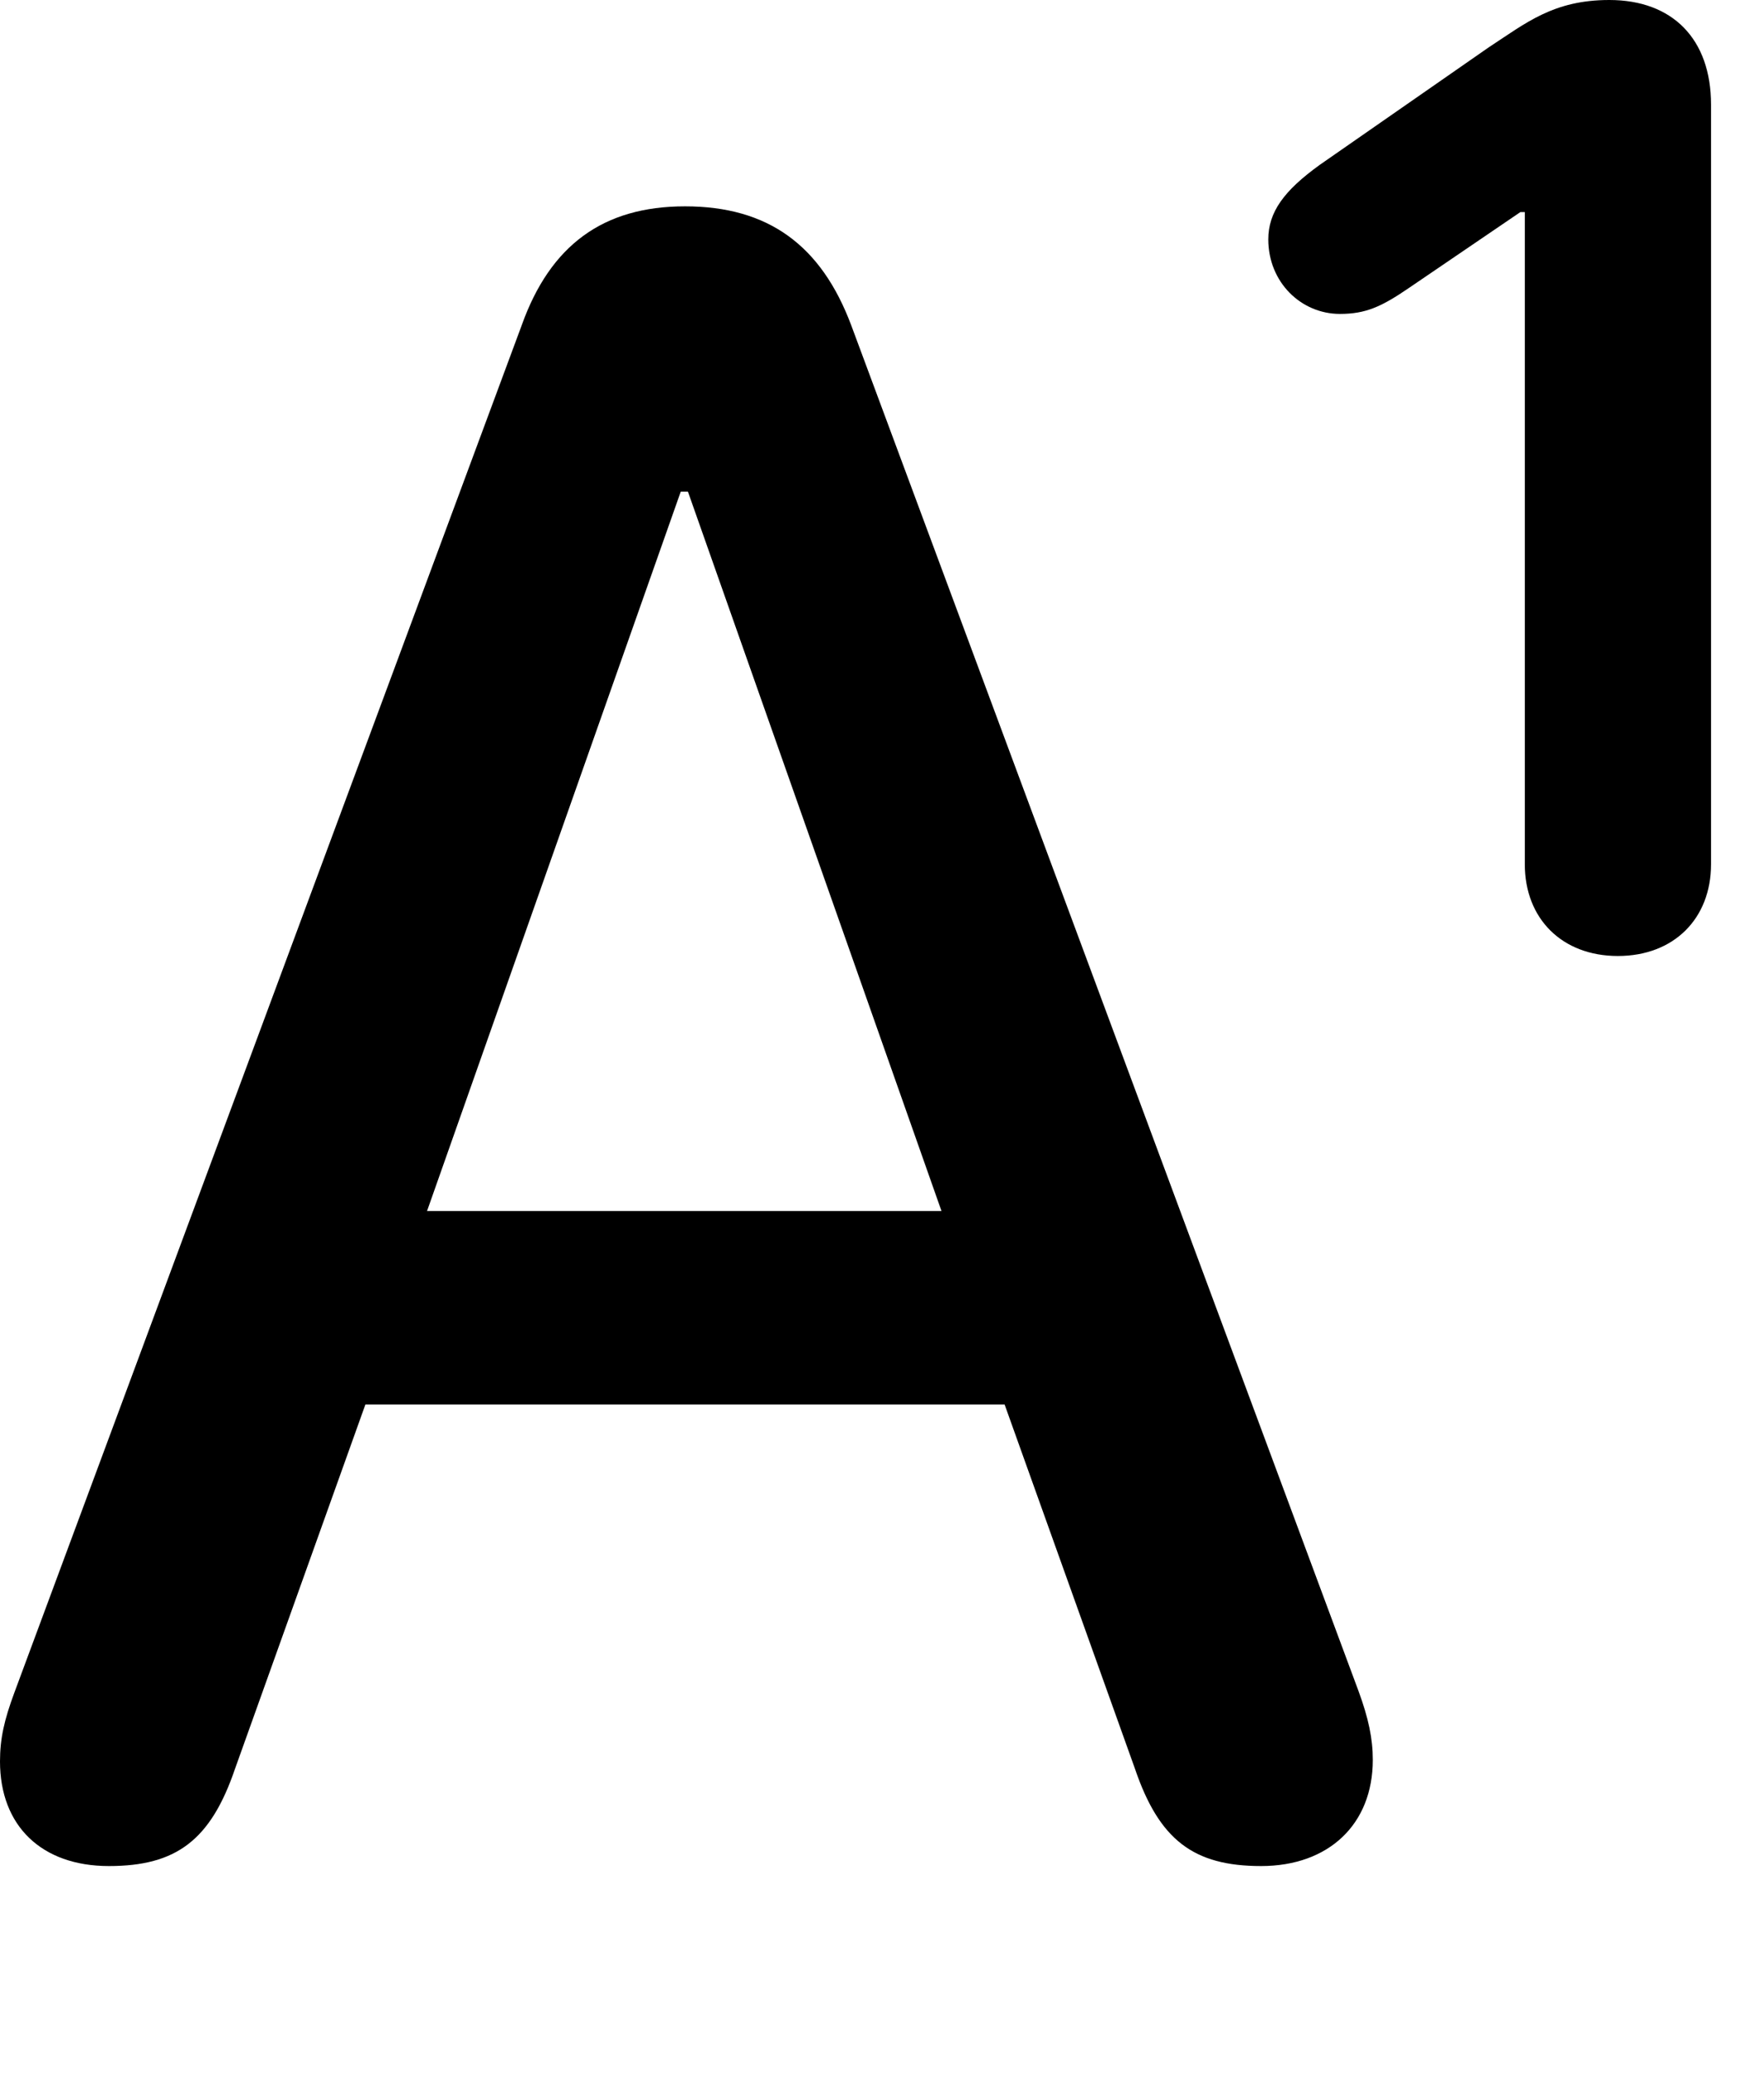 <svg version="1.1" xmlns="http://www.w3.org/2000/svg" xmlns:xlink="http://www.w3.org/1999/xlink" width="12.021" height="14.131" viewBox="0 0 12.021 14.131">
 <g>
  <rect height="14.131" opacity="0" width="12.021" x="0" y="0"/>
  <path d="M0.742 12.715C1.201 12.715 1.436 12.539 1.602 12.051L2.49 9.57L6.846 9.57L7.734 12.051C7.9 12.539 8.135 12.715 8.594 12.715C9.053 12.715 9.355 12.432 9.355 11.992C9.355 11.846 9.326 11.709 9.258 11.523L5.801 2.217C5.596 1.67 5.234 1.406 4.668 1.406C4.111 1.406 3.75 1.67 3.555 2.217L0.098 11.533C0.029 11.719 0 11.846 0 12.002C0 12.441 0.283 12.715 0.742 12.715ZM2.91 8.252L4.639 3.35L4.688 3.35L6.416 8.252Z" fill="currentColor"/>
  <path d="M11.025 6.514C11.406 6.514 11.66 6.26 11.66 5.889L11.66 0.713C11.66 0.264 11.396 0 10.967 0C10.586 0 10.4 0.156 10.146 0.322L8.994 1.123C8.75 1.299 8.643 1.445 8.643 1.631C8.643 1.924 8.867 2.139 9.131 2.139C9.307 2.139 9.414 2.09 9.6 1.963L10.361 1.445L10.391 1.445L10.391 5.889C10.391 6.26 10.645 6.514 11.025 6.514Z" fill="currentColor"/>
 </g>
</svg>
